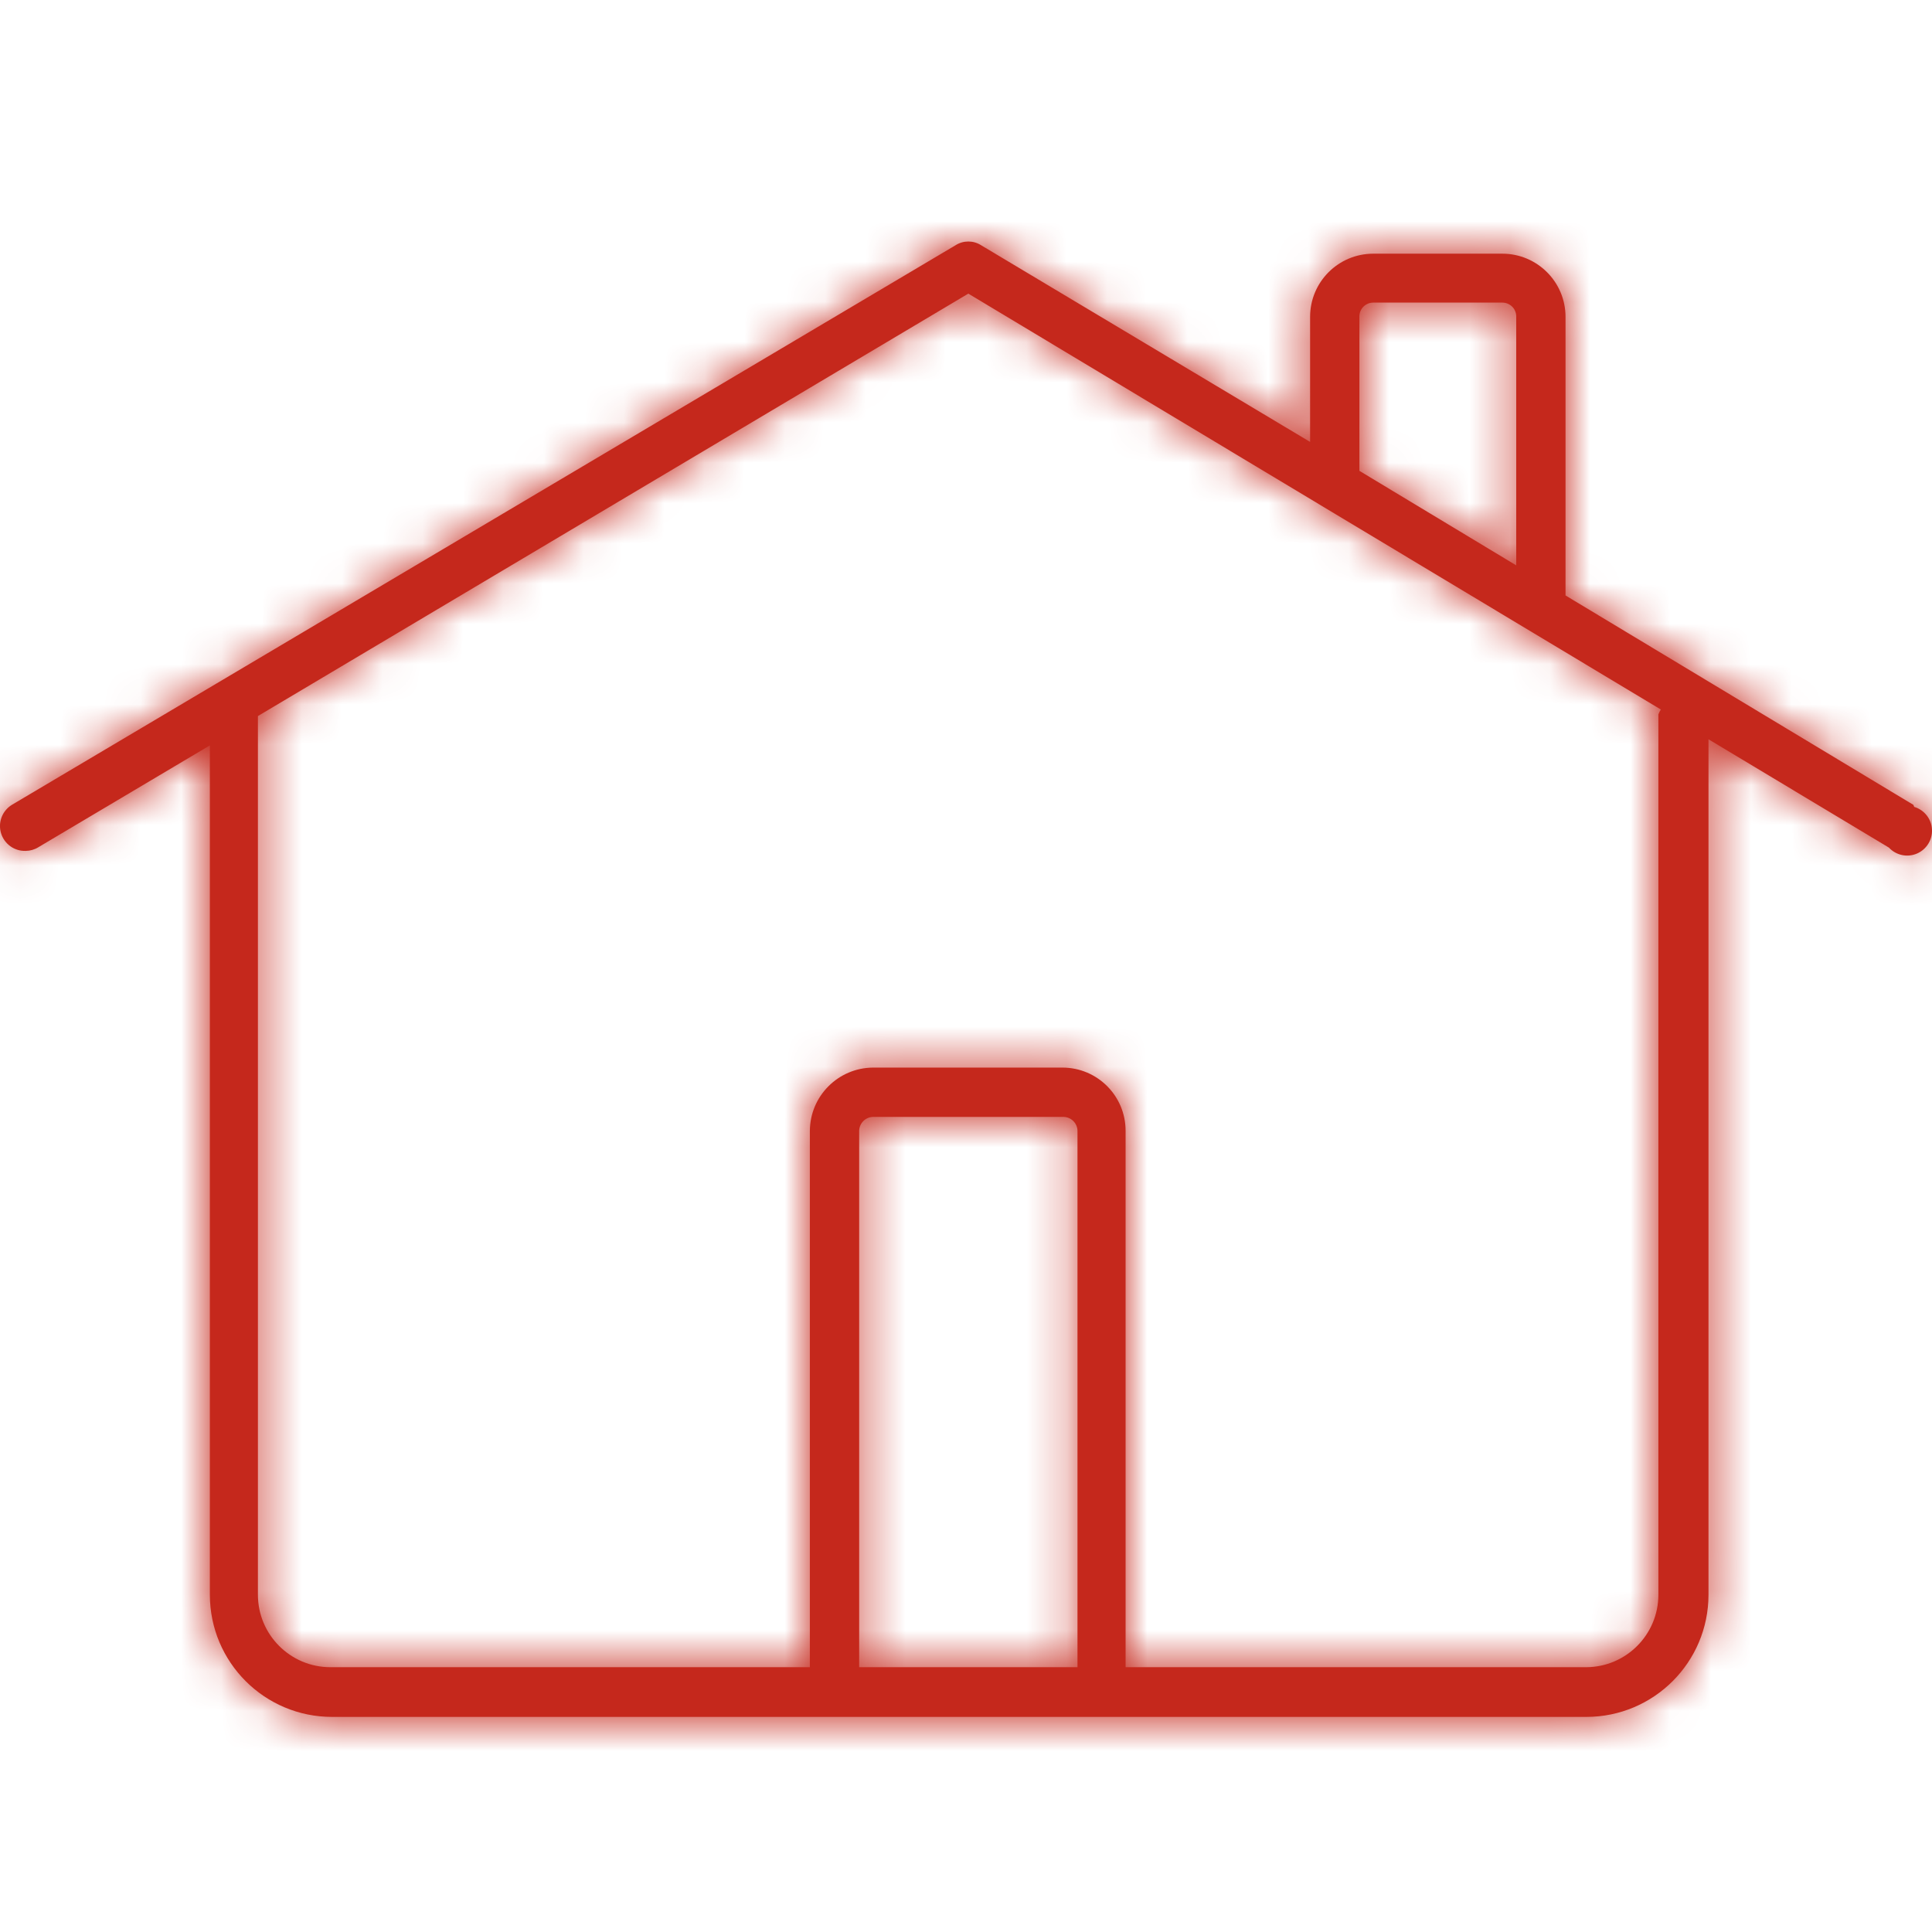<?xml version="1.0" encoding="UTF-8"?>
<svg width="48px" height="48px" viewBox="0 0 48 48" version="1.1" xmlns="http://www.w3.org/2000/svg" xmlns:xlink="http://www.w3.org/1999/xlink">
    <!-- Generator: sketchtool 62 (101010) - https://sketch.com -->
    <title>C32126E9-3B66-409F-900C-E1A4B47828D0</title>
    <desc>Created with sketchtool.</desc>
    <defs>
        <path d="M47.537,19.996 L38.895,14.794 L38.895,7.872 C38.895,7.006 38.192,6.303 37.326,6.303 L34.118,6.303 C33.251,6.303 32.549,7.006 32.549,7.872 L32.549,10.979 L24.372,6.091 C24.18,5.97 23.936,5.97 23.744,6.091 L0.295,19.996 C0.056,20.143 -0.055,20.432 0.026,20.701 C0.107,20.97 0.359,21.15 0.639,21.14 C0.75,21.139 0.859,21.108 0.953,21.049 L5.214,18.519 L5.214,39.62 C5.214,41.297 6.573,42.656 8.25,42.656 L39.411,42.656 C41.088,42.656 42.447,41.297 42.447,39.62 L42.447,18.367 L46.93,21.059 C47.107,21.25 47.385,21.309 47.625,21.207 C47.864,21.105 48.014,20.863 47.999,20.603 C47.984,20.343 47.807,20.121 47.558,20.047 L47.537,19.996 Z M33.774,7.852 C33.779,7.666 33.932,7.518 34.118,7.518 L37.326,7.518 C37.512,7.518 37.665,7.666 37.67,7.852 L37.67,14.046 L33.774,11.698 L33.774,7.852 Z M26.77,41.421 L21.346,41.421 L21.346,28.093 C21.351,27.905 21.502,27.754 21.69,27.749 L26.426,27.749 C26.614,27.754 26.765,27.905 26.77,28.093 L26.77,41.421 Z M41.202,17.75 L41.202,39.62 C41.202,40.611 40.402,41.416 39.411,41.421 L27.965,41.421 L27.965,28.093 C27.965,27.226 27.262,26.524 26.396,26.524 L21.69,26.524 C20.826,26.53 20.127,27.229 20.121,28.093 L20.121,41.421 L8.209,41.421 C7.215,41.421 6.408,40.615 6.408,39.62 L6.408,17.79 L24.058,7.295 L41.263,17.628 C41.237,17.666 41.217,17.707 41.202,17.75 Z" id="path-1"></path>
    </defs>
    <g id="Asset-Artboard-Page" stroke="none" stroke-width="1" fill="none" fill-rule="evenodd">
        <g id="icons/products/red/A-car-home/a74-house">
            <g>
                <polygon id="Rectangle-path" fill-opacity="0" fill="#FFFFFF" fill-rule="nonzero" points="0 0 48 0 48 48 0 48"></polygon>
                <mask id="mask-2" fill="white">
                    <use xlink:href="#path-1"></use>
                </mask>
                <use id="Shape" fill="#C5281C" xlink:href="#path-1"></use>
                <polygon id="Color-Style" fill="#C5281C" mask="url(#mask-2)" points="0 0 48 0 48 48 0 48"></polygon>
            </g>
        </g>
    </g>
</svg>